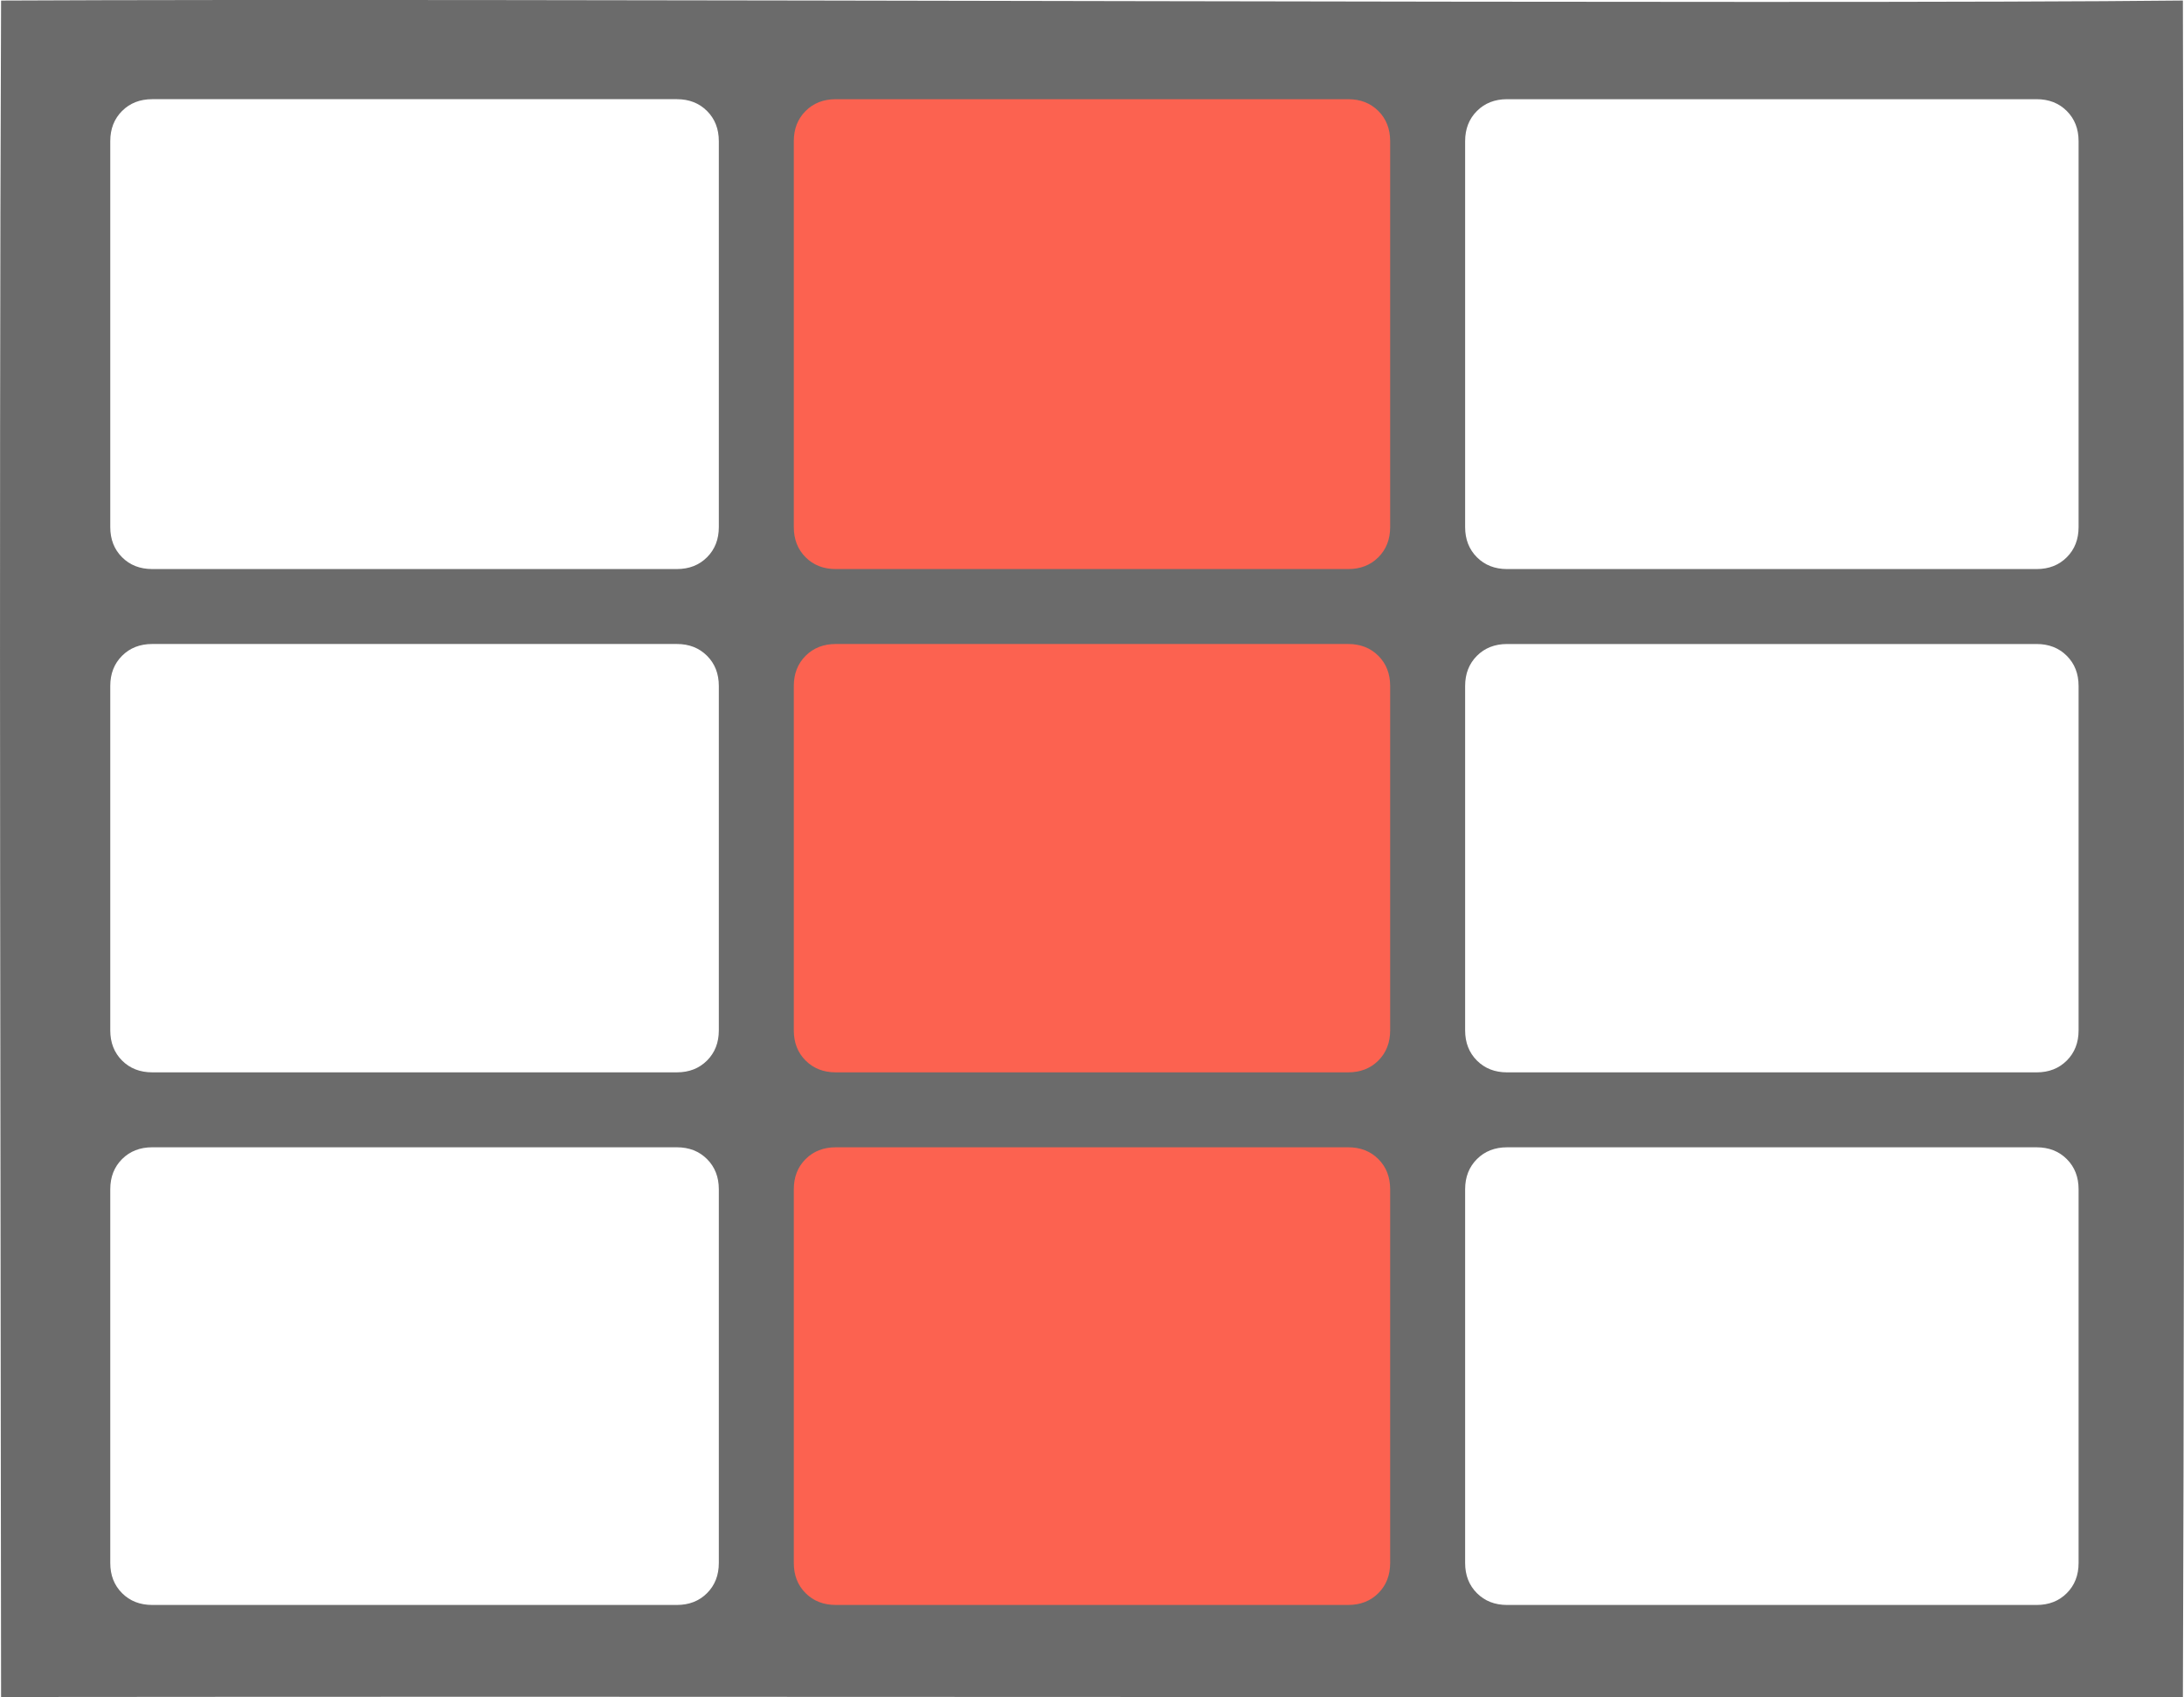 <?xml version="1.0" encoding="UTF-8" standalone="no"?>
<svg
   id="svg2"
   viewBox="0 0 1787 1389"
   height="1389"
   width="1787"
   version="1.1"
   sodipodi:docname="menu-column-remove.svg"
   inkscape:version="1.2.2 (b0a84865, 2022-12-01)"
   xmlns:inkscape="http://www.inkscape.org/namespaces/inkscape"
   xmlns:sodipodi="http://sodipodi.sourceforge.net/DTD/sodipodi-0.dtd"
   xmlns="http://www.w3.org/2000/svg"
   xmlns:svg="http://www.w3.org/2000/svg"
   xmlns:rdf="http://www.w3.org/1999/02/22-rdf-syntax-ns#"
   xmlns:cc="http://creativecommons.org/ns#"
   xmlns:dc="http://purl.org/dc/elements/1.1/">
  <defs
     id="defs1056" />
  <sodipodi:namedview
     id="namedview1054"
     pagecolor="#ffffff"
     bordercolor="#000000"
     borderopacity="0.25"
     inkscape:showpageshadow="2"
     inkscape:pageopacity="0.0"
     inkscape:pagecheckerboard="0"
     inkscape:deskcolor="#d1d1d1"
     showgrid="false"
     inkscape:zoom="0.16990641"
     inkscape:cx="894.61017"
     inkscape:cy="694.5"
     inkscape:window-width="1309"
     inkscape:window-height="456"
     inkscape:window-x="1734"
     inkscape:window-y="573"
     inkscape:window-maximized="0"
     inkscape:current-layer="svg2" />
  <rect
     id="rect4138"
     height="1330.1"
     width="581.61"
     y="29.646"
     x="608.14"
     stroke-width="0"
     fill="#be564d"
     style="fill:#fc6250;fill-opacity:1" />
  <path
     id="path4"
     d="m588.16 1279.2v-305.91c0-10.012-3.219-18.236-9.656-24.672-6.437-6.436-14.662-9.654-24.675-9.654h-429.28c-10.013 0-18.238 3.218-24.675 9.654-6.437 6.436-9.656 14.66-9.656 24.672v305.91c0 10.012 3.219 18.236 9.656 24.672 6.437 6.436 14.662 9.654 24.675 9.654h429.28c10.013 0 18.238-3.218 24.675-9.654 6.437-6.436 9.656-14.66 9.656-24.672zm0-435.9v-281.92c0-10.012-3.219-18.236-9.656-24.672-6.437-6.436-14.662-9.654-24.675-9.654h-429.28c-10.013 0-18.238 3.218-24.675 9.654-6.437 6.436-9.656 14.66-9.656 24.672v281.92c0 10.012 3.219 18.236 9.656 24.672s14.662 9.654 24.675 9.654h429.28c10.013 0 18.238-3.218 24.675-9.654 6.437-6.436 9.656-14.66 9.656-24.672zm549.3 435.9v-305.91c0-10.012-3.219-18.236-9.656-24.672-6.437-6.436-14.662-9.654-24.676-9.654h-419.29c-10.013 0-18.238 3.218-24.675 9.654-6.437 6.436-9.656 14.66-9.656 24.672v305.91c0 10.012 3.219 18.236 9.656 24.672 6.437 6.436 14.662 9.654 24.675 9.654h419.29c10.013 0 18.238-3.218 24.676-9.654 6.437-6.436 9.656-14.66 9.656-24.672zm-549.3-847.8v-315.9c0-10.012-3.219-18.236-9.656-24.672-6.437-6.436-14.662-9.654-24.675-9.654h-429.28c-10.013 0-18.238 3.218-24.675 9.654-6.437 6.436-9.656 14.66-9.656 24.672v315.9c0 10.012 3.219 18.236 9.656 24.672s14.662 9.654 24.675 9.654h429.28c10.013 0 18.238-3.218 24.675-9.654 6.437-6.436 9.656-14.66 9.656-24.672zm549.3 411.91v-281.92c0-10.012-3.219-18.236-9.656-24.672-6.437-6.436-14.662-9.654-24.676-9.654h-419.29c-10.013 0-18.238 3.218-24.675 9.654-6.437 6.436-9.656 14.66-9.656 24.672v281.92c0 10.012 3.219 18.236 9.656 24.672 6.437 6.436 14.662 9.654 24.675 9.654h419.29c10.013 0 18.238-3.218 24.676-9.654 6.437-6.436 9.656-14.66 9.656-24.672zm563.29 435.9v-305.91c0-10.012-3.219-18.236-9.655-24.672-6.437-6.436-14.662-9.654-24.676-9.654h-433.28c-10.013 0-18.238 3.218-24.675 9.654-6.437 6.436-9.656 14.66-9.656 24.672v305.91c0 10.012 3.219 18.236 9.656 24.672 6.437 6.436 14.662 9.654 24.675 9.654h433.28c10.013 0 18.238-3.218 24.676-9.654 6.437-6.436 9.655-14.66 9.655-24.672zm-563.29-847.8v-315.9c0-10.012-3.219-18.236-9.656-24.672-6.437-6.436-14.662-9.654-24.676-9.654h-419.29c-10.013 0-18.238 3.218-24.675 9.654-6.437 6.436-9.656 14.66-9.656 24.672v315.9c0 10.012 3.219 18.236 9.656 24.672 6.437 6.436 14.662 9.654 24.675 9.654h419.29c10.013 0 18.238-3.218 24.676-9.654 6.437-6.436 9.656-14.66 9.656-24.672zm563.29 411.91v-281.92c0-10.012-3.219-18.236-9.655-24.672-6.437-6.436-14.662-9.654-24.676-9.654h-433.28c-10.013 0-18.238 3.218-24.675 9.654-6.437 6.436-9.656 14.66-9.656 24.672v281.92c0 10.012 3.219 18.236 9.656 24.672s14.662 9.654 24.675 9.654h433.28c10.013 0 18.238-3.218 24.676-9.654 6.437-6.436 9.655-14.66 9.655-24.672zm0-411.91v-315.9c0-10.012-3.219-18.236-9.655-24.672-6.437-6.436-14.662-9.654-24.676-9.654h-433.28c-10.013 0-18.238 3.218-24.675 9.654-6.437 6.436-9.656 14.66-9.656 24.672v315.9c0 10.012 3.219 18.236 9.656 24.672s14.662 9.654 24.675 9.654h433.28c10.013 0 18.238-3.218 24.676-9.654 6.437-6.436 9.655-14.66 9.655-24.672zm85.34 957.46c-547.37 0.547-1203.2-0.647-1785.2 0-0.213-400.11-1.857-931.13 0-1388.4 406.54-2.049 1485.8 3.323 1785.2-0.034 0.588 245.53 1.716 931.83 0 1388.4z"
     fill="#6b6b6b" />
</svg>

